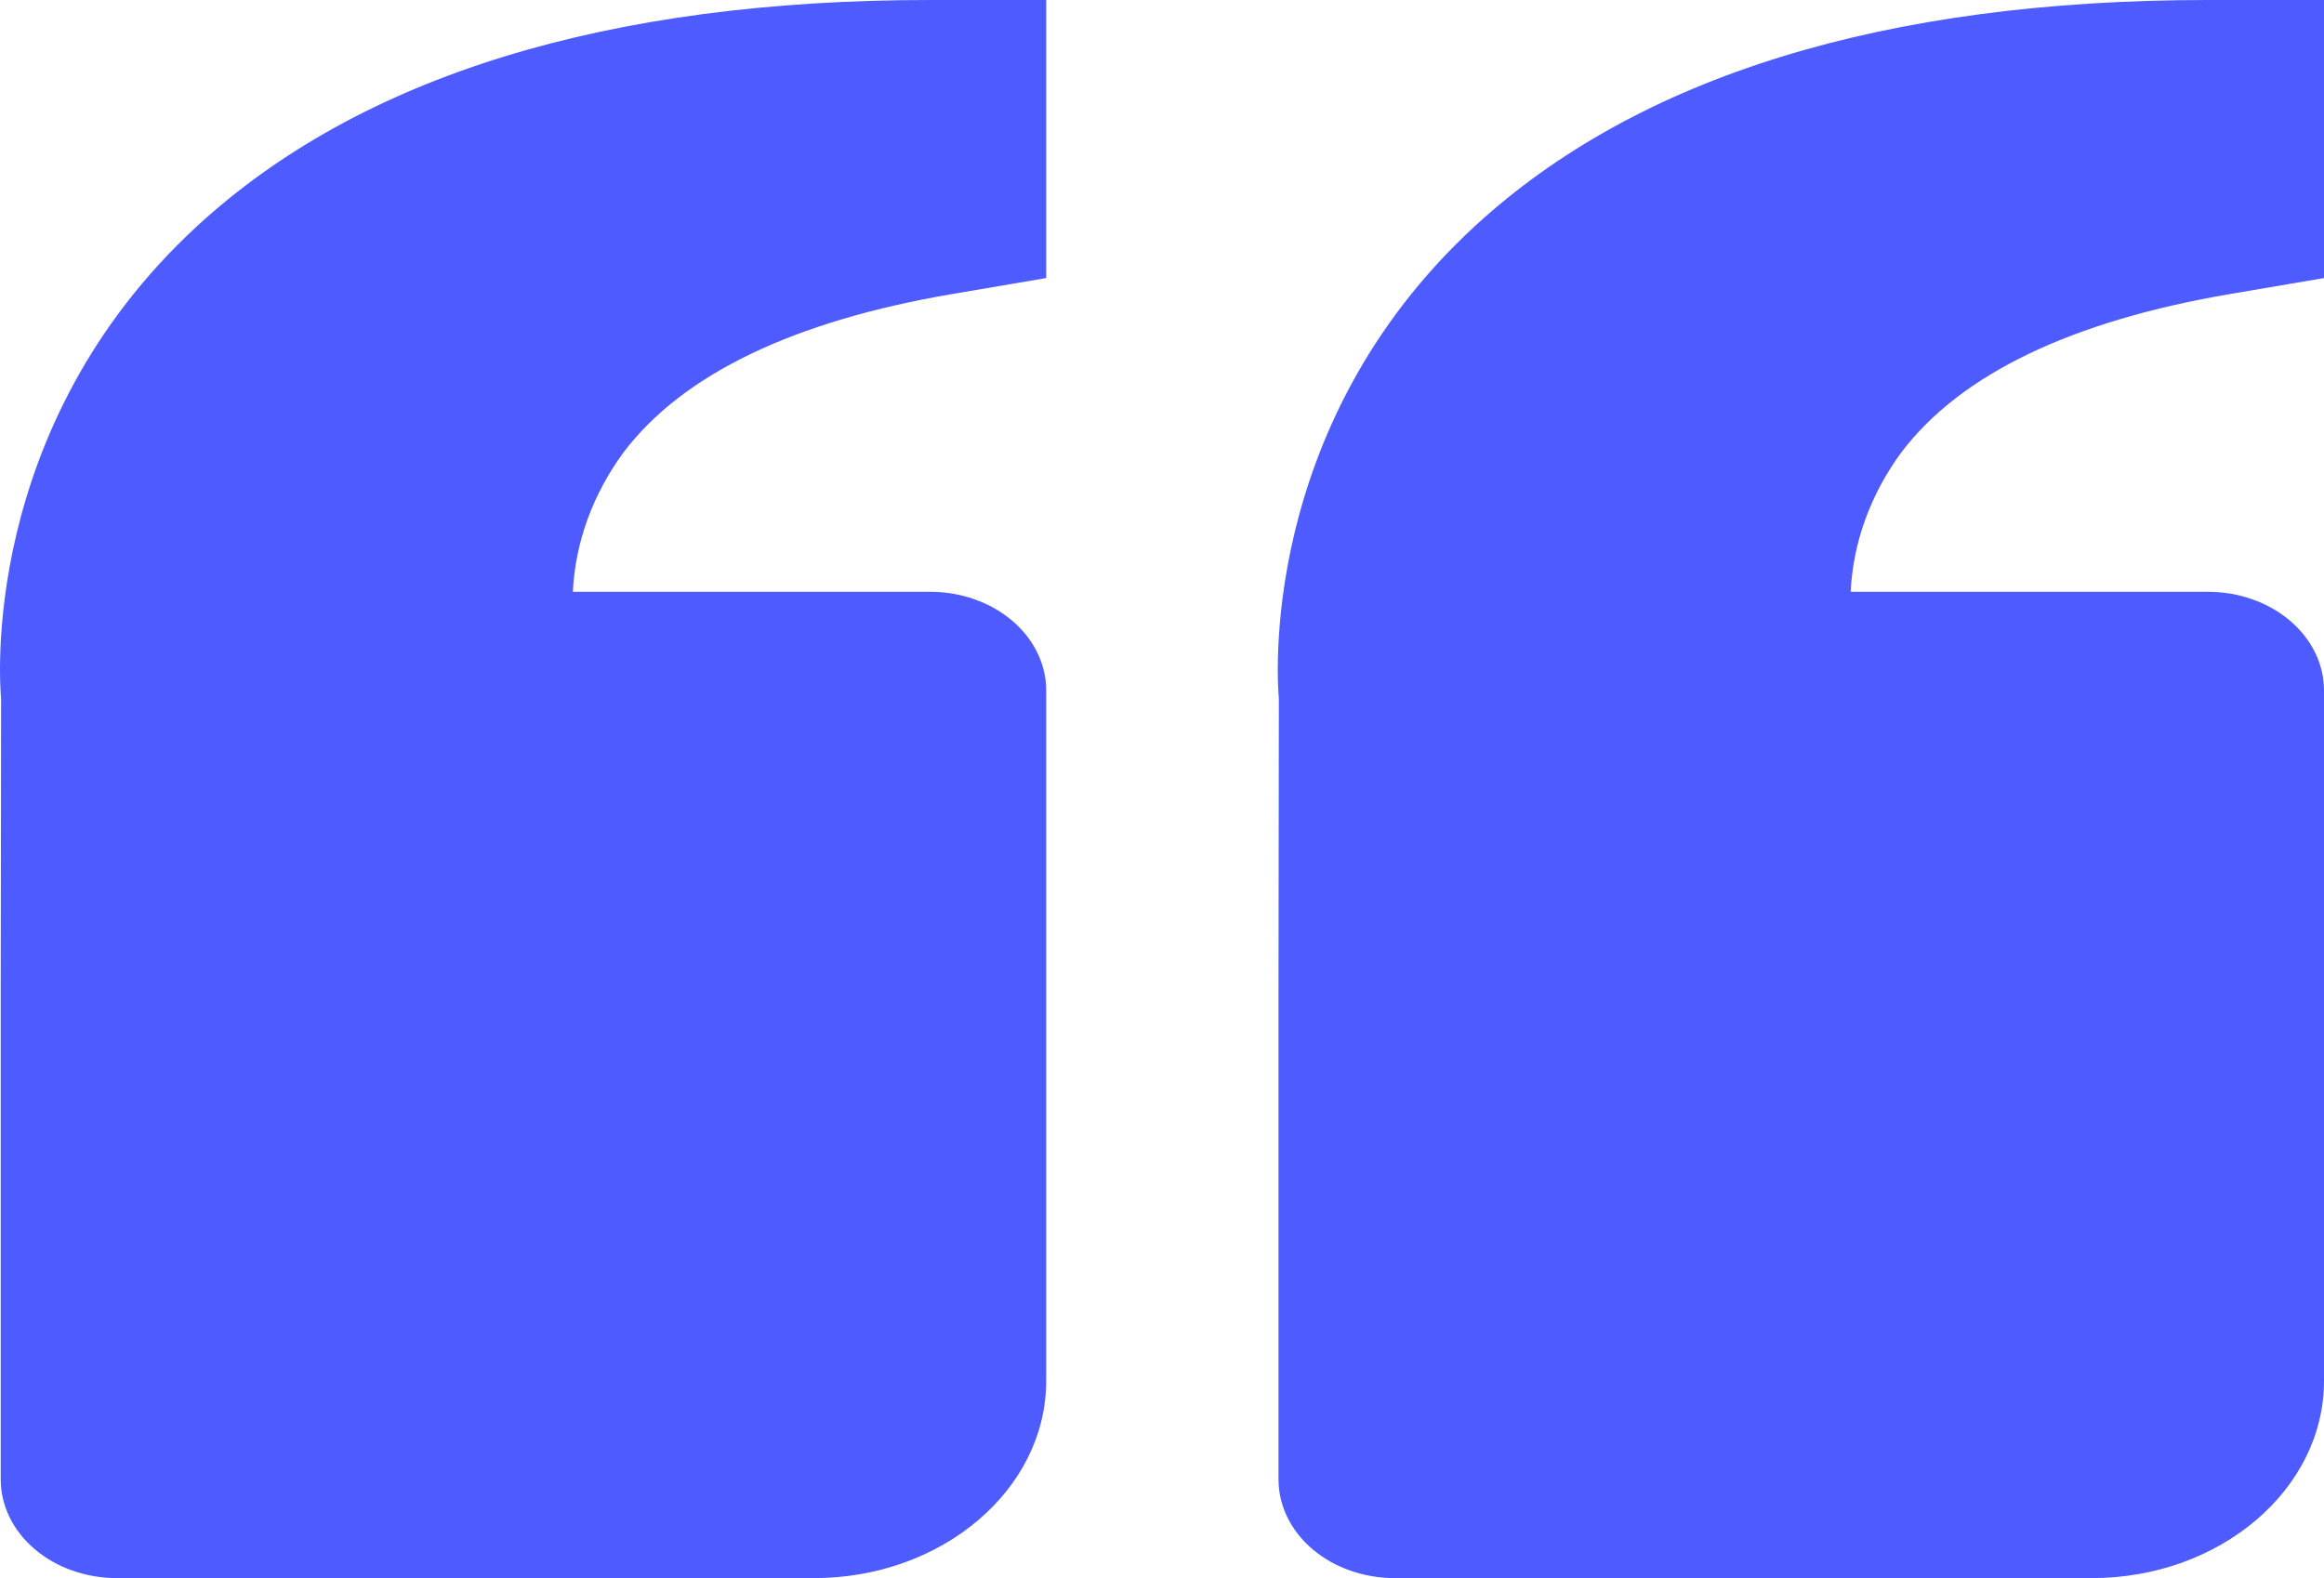 <svg width="53" height="36" viewBox="0 0 53 36" fill="none" xmlns="http://www.w3.org/2000/svg">
<path d="M4.496 5.157C8.213 1.735 13.837 0 21.21 0H23.859V6.343L21.729 6.705C18.1 7.322 15.575 8.534 14.224 10.314C13.519 11.273 13.119 12.371 13.064 13.5H21.21C21.913 13.5 22.586 13.737 23.083 14.159C23.58 14.581 23.859 15.153 23.859 15.75V31.5C23.859 33.982 21.483 36 18.561 36H2.666C1.963 36 1.289 35.763 0.793 35.341C0.296 34.919 0.017 34.347 0.017 33.75V22.5L0.025 15.932C0.001 15.682 -0.503 9.765 4.496 5.157ZM47.702 36H31.807C31.104 36 30.43 35.763 29.933 35.341C29.437 34.919 29.157 34.347 29.157 33.75V22.5L29.165 15.932C29.142 15.682 28.638 9.765 33.637 5.157C37.354 1.735 42.978 0 50.351 0H53V6.343L50.87 6.705C47.241 7.322 44.716 8.534 43.365 10.314C42.66 11.273 42.26 12.371 42.205 13.5H50.351C51.053 13.5 51.727 13.737 52.224 14.159C52.721 14.581 53 15.153 53 15.75V31.5C53 33.982 50.624 36 47.702 36Z" fill="#4D5BFF"/>
</svg>
